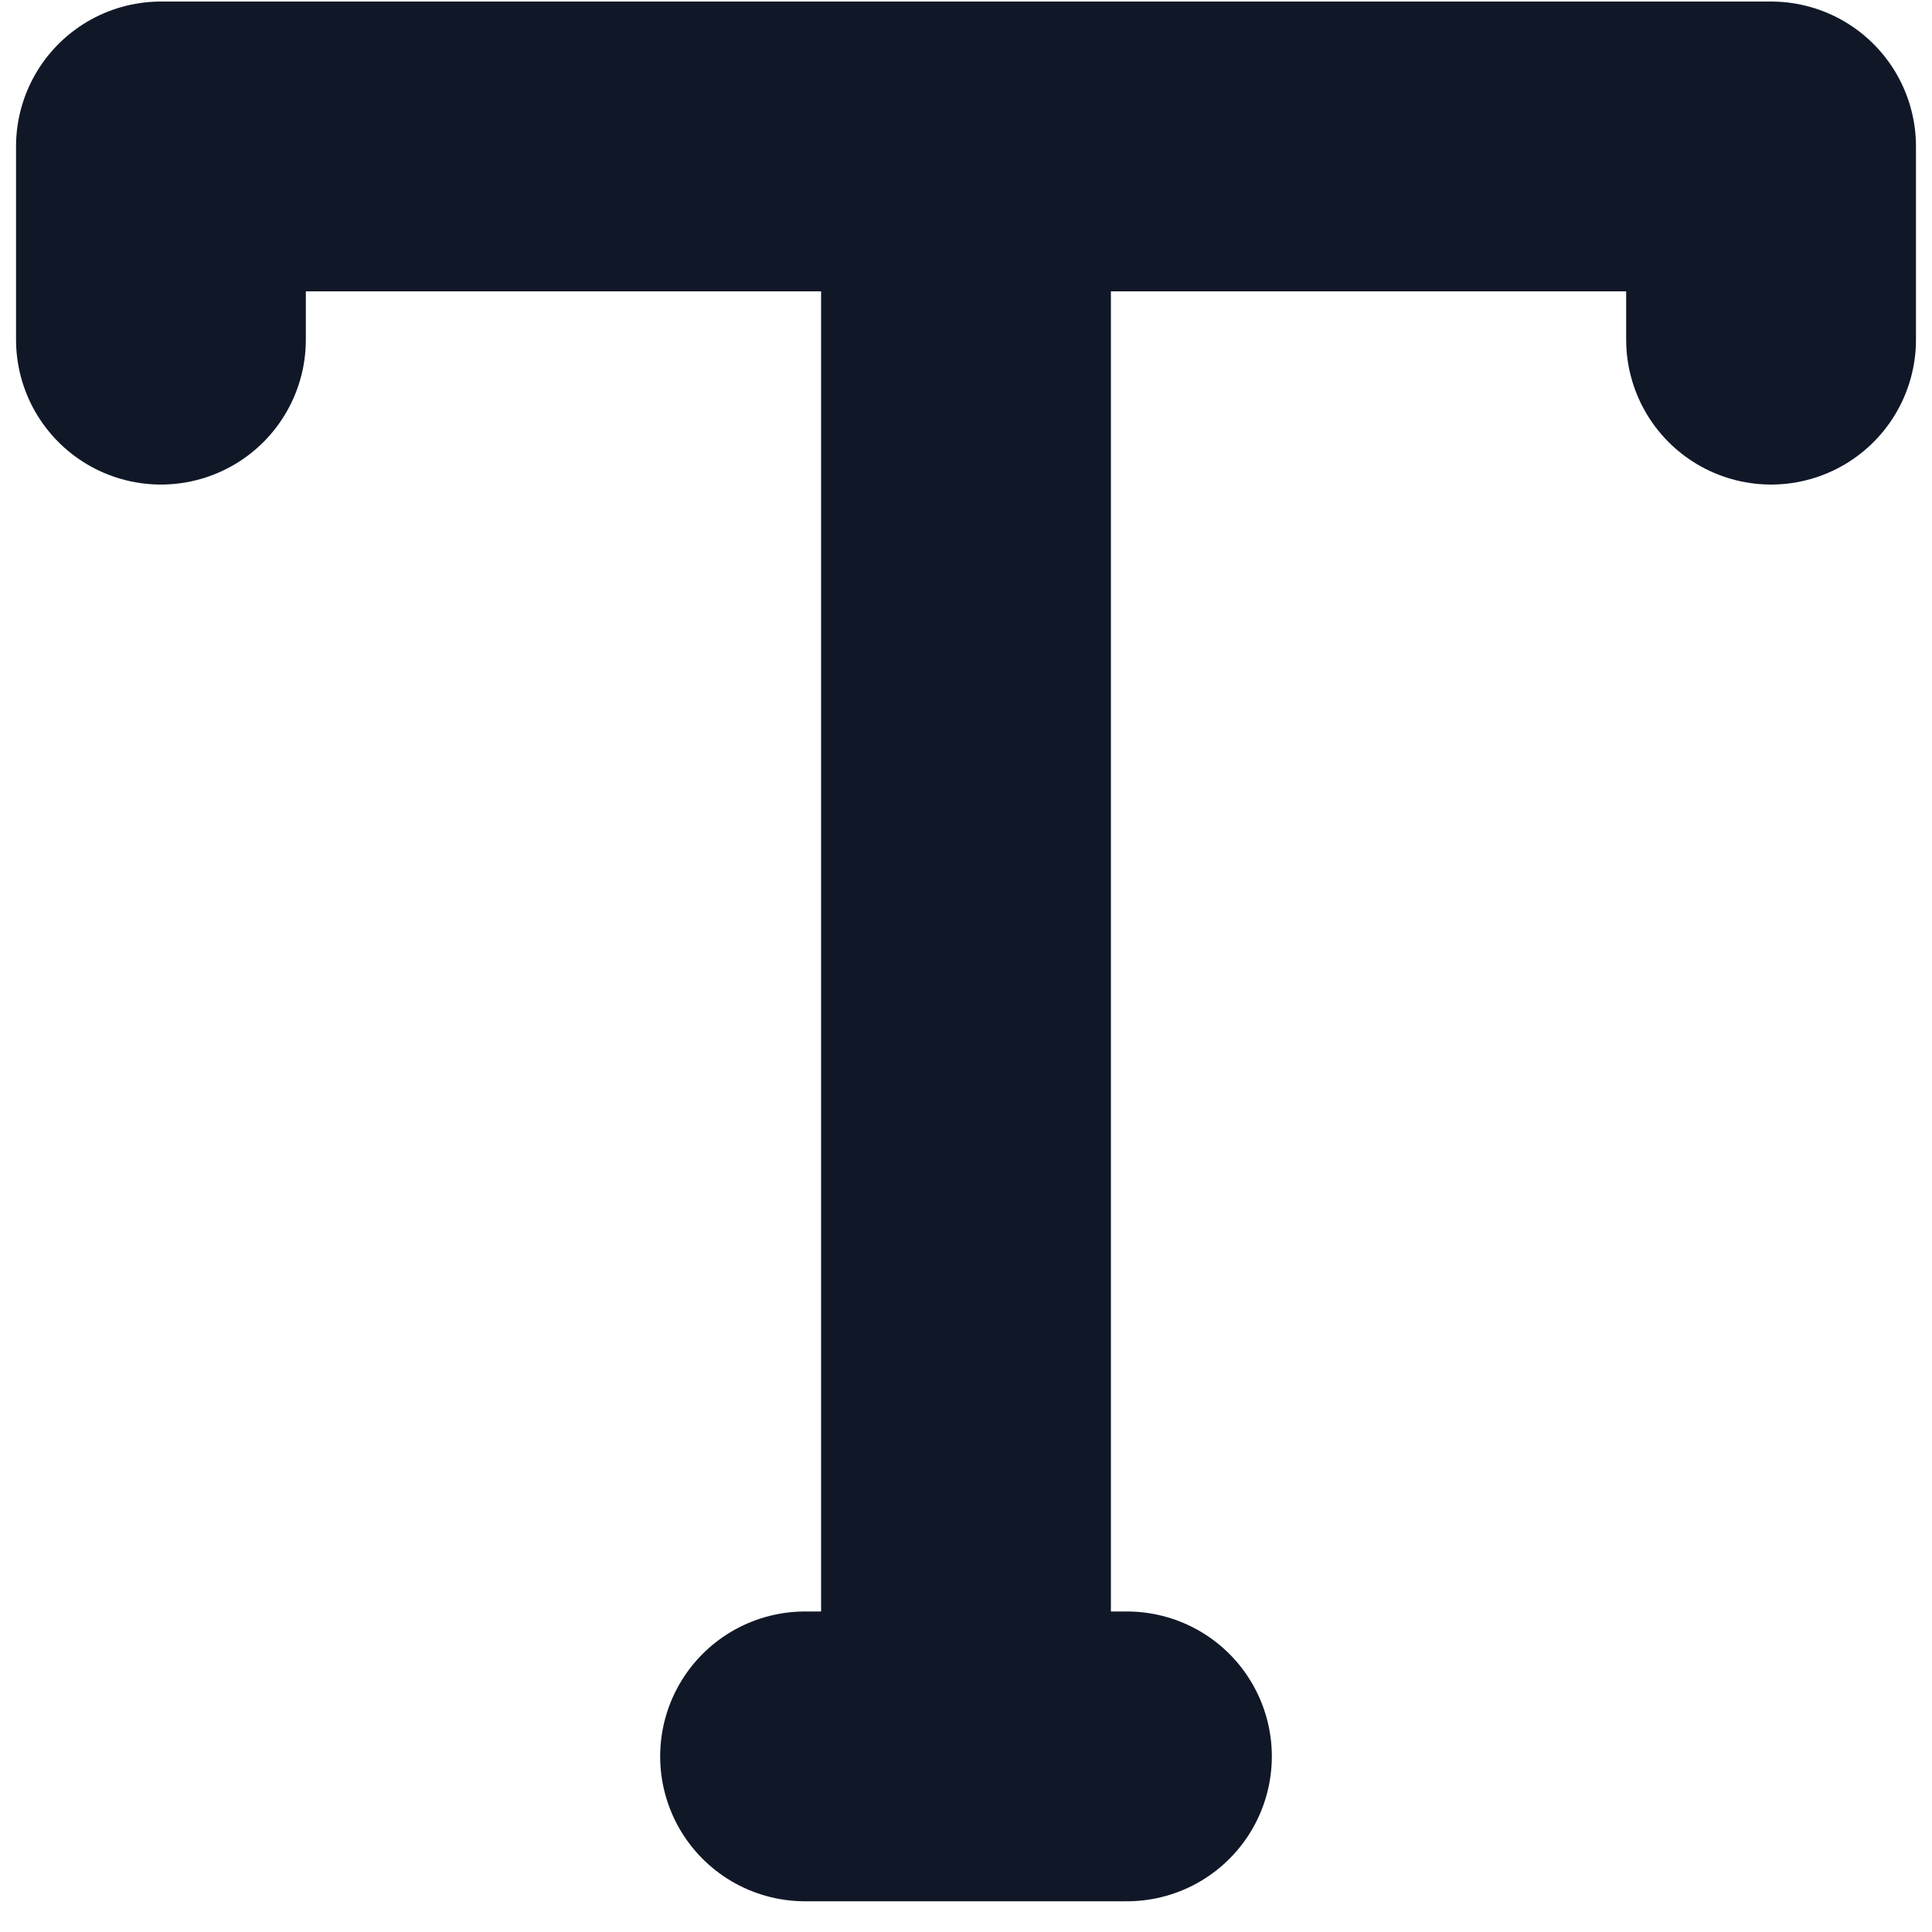 <svg width="10" height="10" viewBox="0 0 10 10" fill="none" xmlns="http://www.w3.org/2000/svg">
<path d="M9.167 1.758V0.758H0.833V1.758M5 0.925V9.091M5 9.091H4.167M5 9.091H5.833" stroke="#101828" stroke-width="1.5" stroke-linecap="round" stroke-linejoin="round"/>
</svg>
